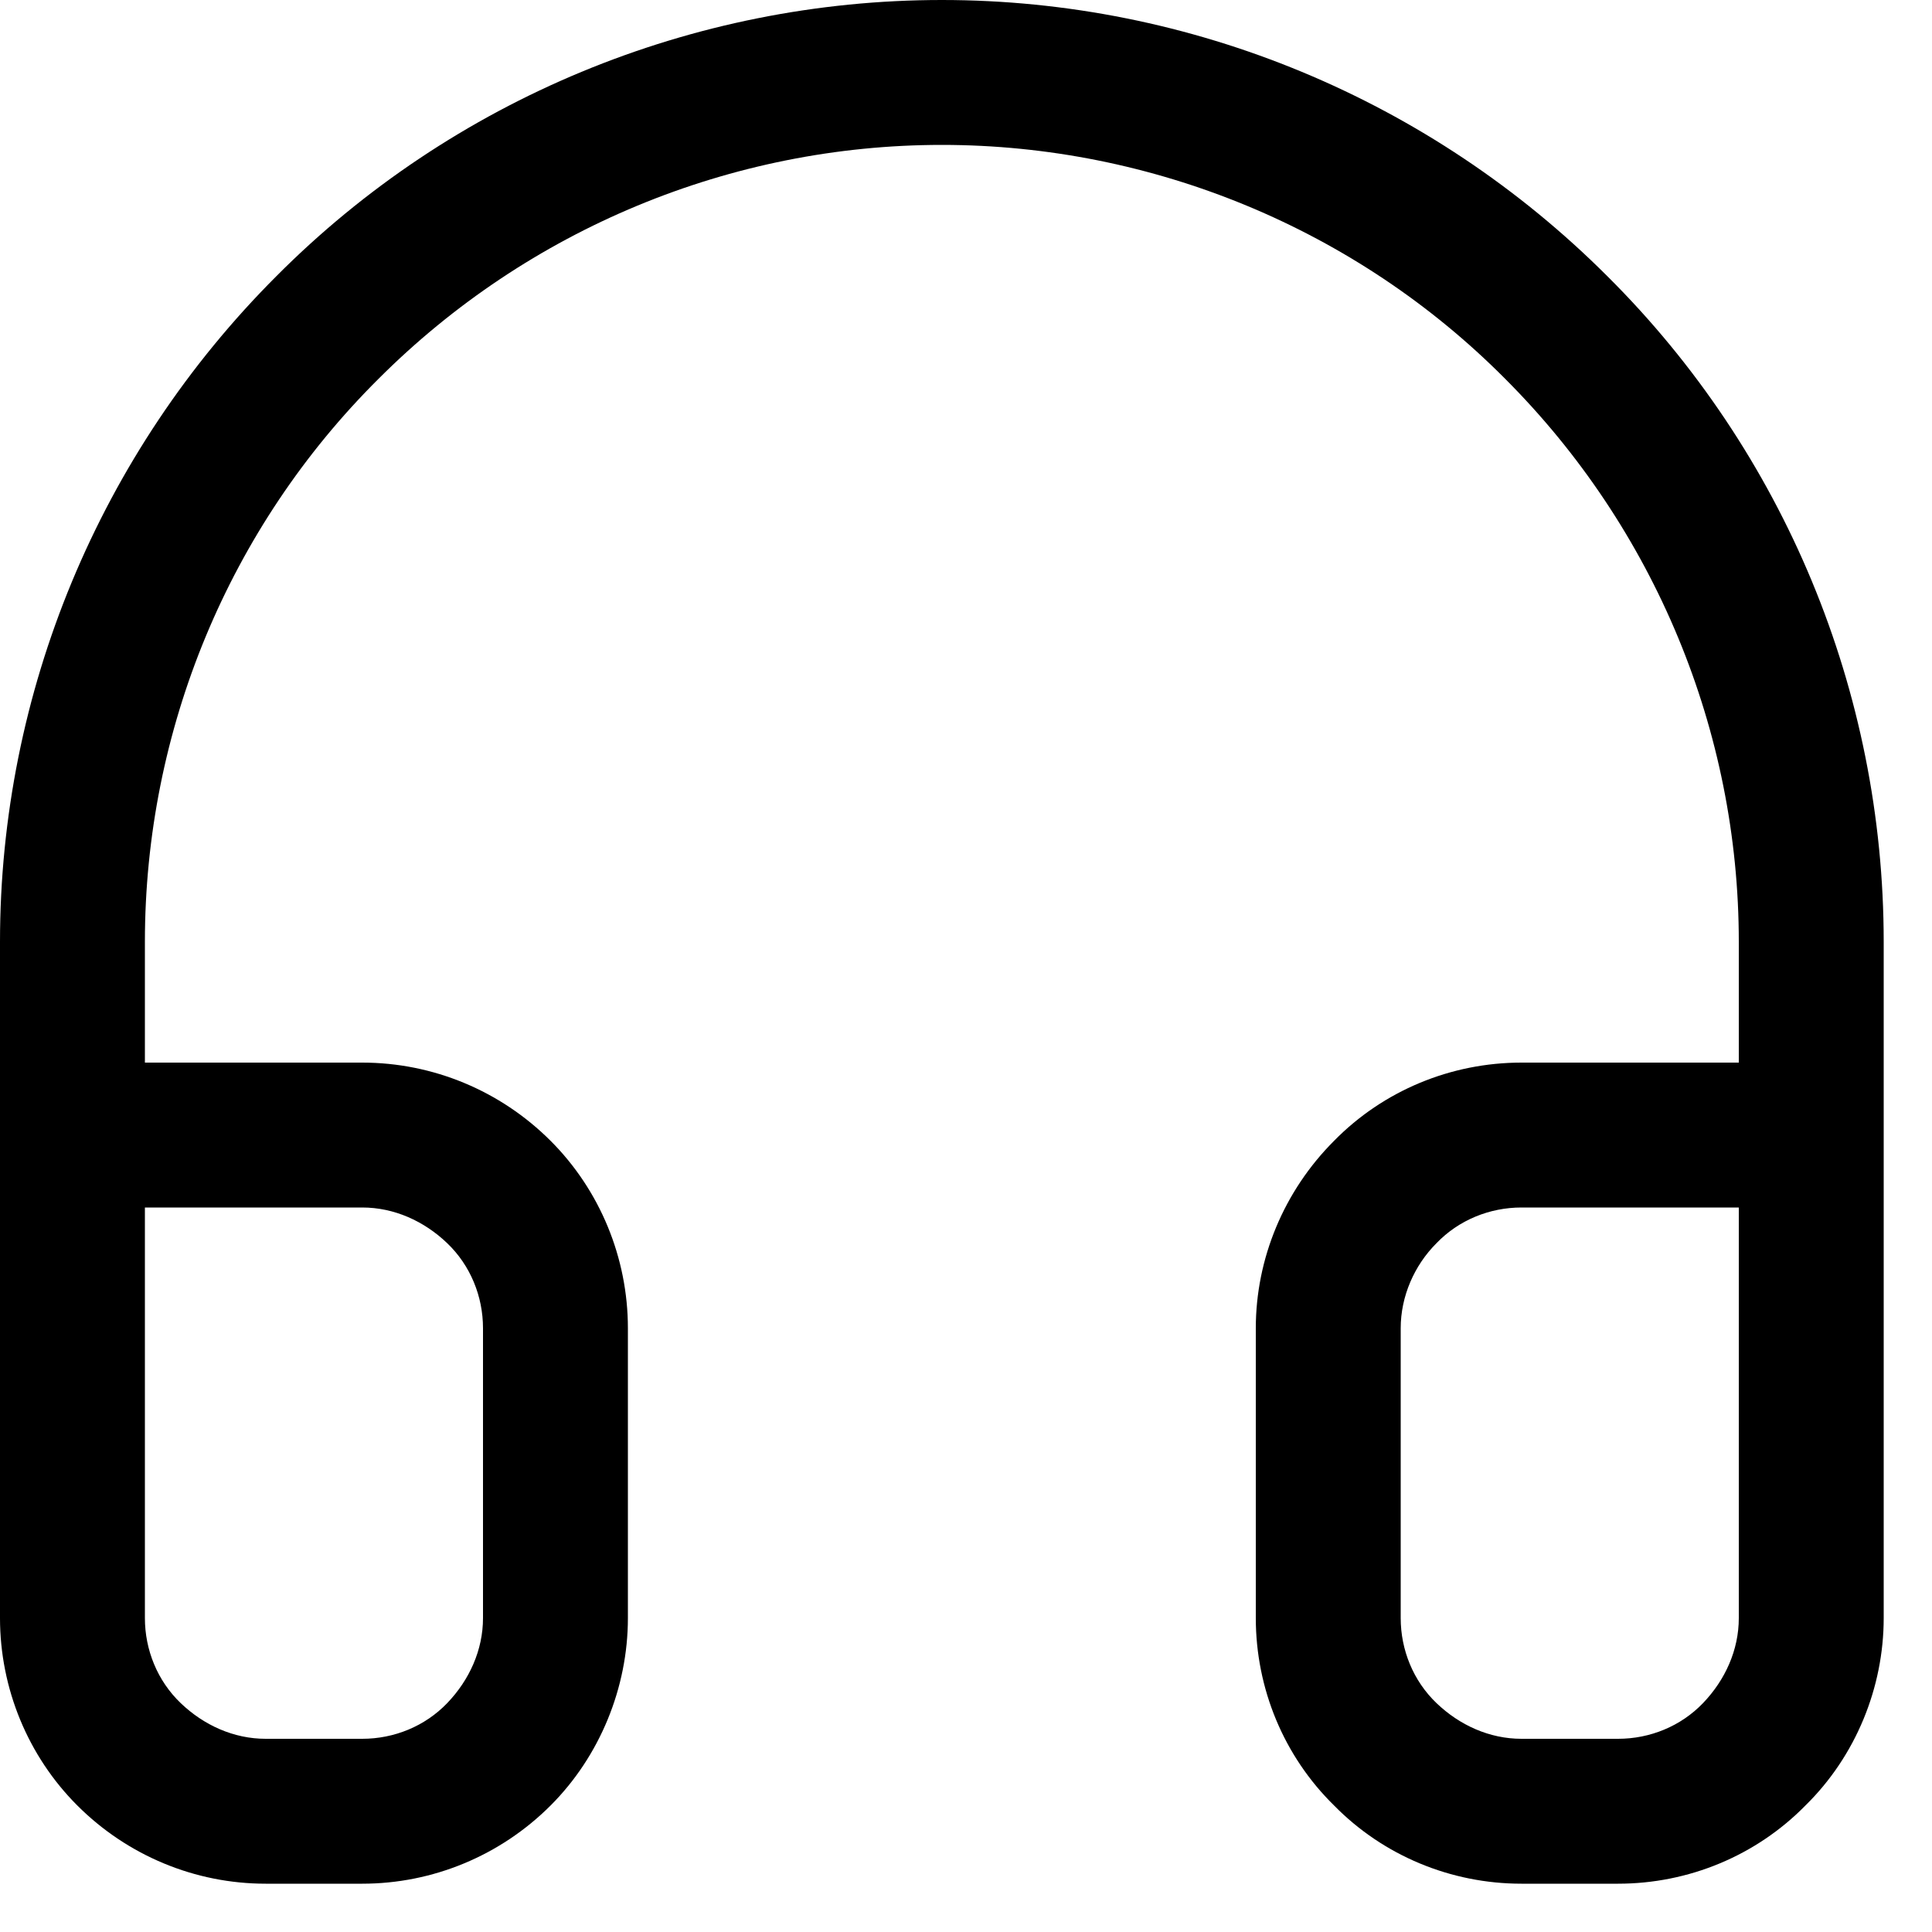 <svg viewBox="0 0 20 20" fill="none" xmlns="http://www.w3.org/2000/svg">
<path fill-rule="evenodd" clip-rule="evenodd" d="M3.92 3.92C5.47 2.37 7.57 1.5 9.75 1.5C11.93 1.5 14.04 2.37 15.58 3.92C17.13 5.47 18 7.57 18 9.75V11H15.75C15.02 11 14.32 11.29 13.81 11.81C13.29 12.33 13 13.03 13 13.75V16.75C13 17.48 13.29 18.18 13.81 18.69C14.32 19.21 15.02 19.5 15.75 19.5H16.75C17.48 19.5 18.18 19.21 18.69 18.69C19.21 18.18 19.5 17.47 19.5 16.75V9.75C19.5 7.16 18.47 4.68 16.64 2.86C14.81 1.03 12.33 0 9.75 0C7.17 0 4.68 1.03 2.86 2.86C1.03 4.69 0 7.17 0 9.75V16.75C0 17.48 0.29 18.18 0.8 18.69C1.32 19.21 2.02 19.5 2.75 19.5H3.75C4.48 19.5 5.18 19.21 5.7 18.69C6.21 18.18 6.5 17.47 6.5 16.75V13.75C6.5 13.02 6.21 12.32 5.7 11.81C5.18 11.29 4.48 11 3.75 11H1.5V9.75C1.5 7.56 2.37 5.46 3.92 3.92ZM1.5 12.5V16.75C1.5 17.08 1.63 17.4 1.87 17.63C2.11 17.86 2.42 18 2.75 18H3.75C4.08 18 4.4 17.87 4.63 17.63C4.86 17.39 5 17.08 5 16.75V13.75C5 13.42 4.87 13.1 4.63 12.87C4.39 12.64 4.08 12.5 3.75 12.5H1.5ZM18 12.5H15.75C15.42 12.5 15.1 12.63 14.87 12.87C14.64 13.1 14.5 13.42 14.5 13.75V16.75C14.5 17.08 14.63 17.4 14.87 17.63C15.11 17.86 15.42 18 15.75 18H16.75C17.08 18 17.4 17.87 17.63 17.63C17.86 17.39 18 17.08 18 16.75V12.5Z" fill="currentColor"/>
</svg>
